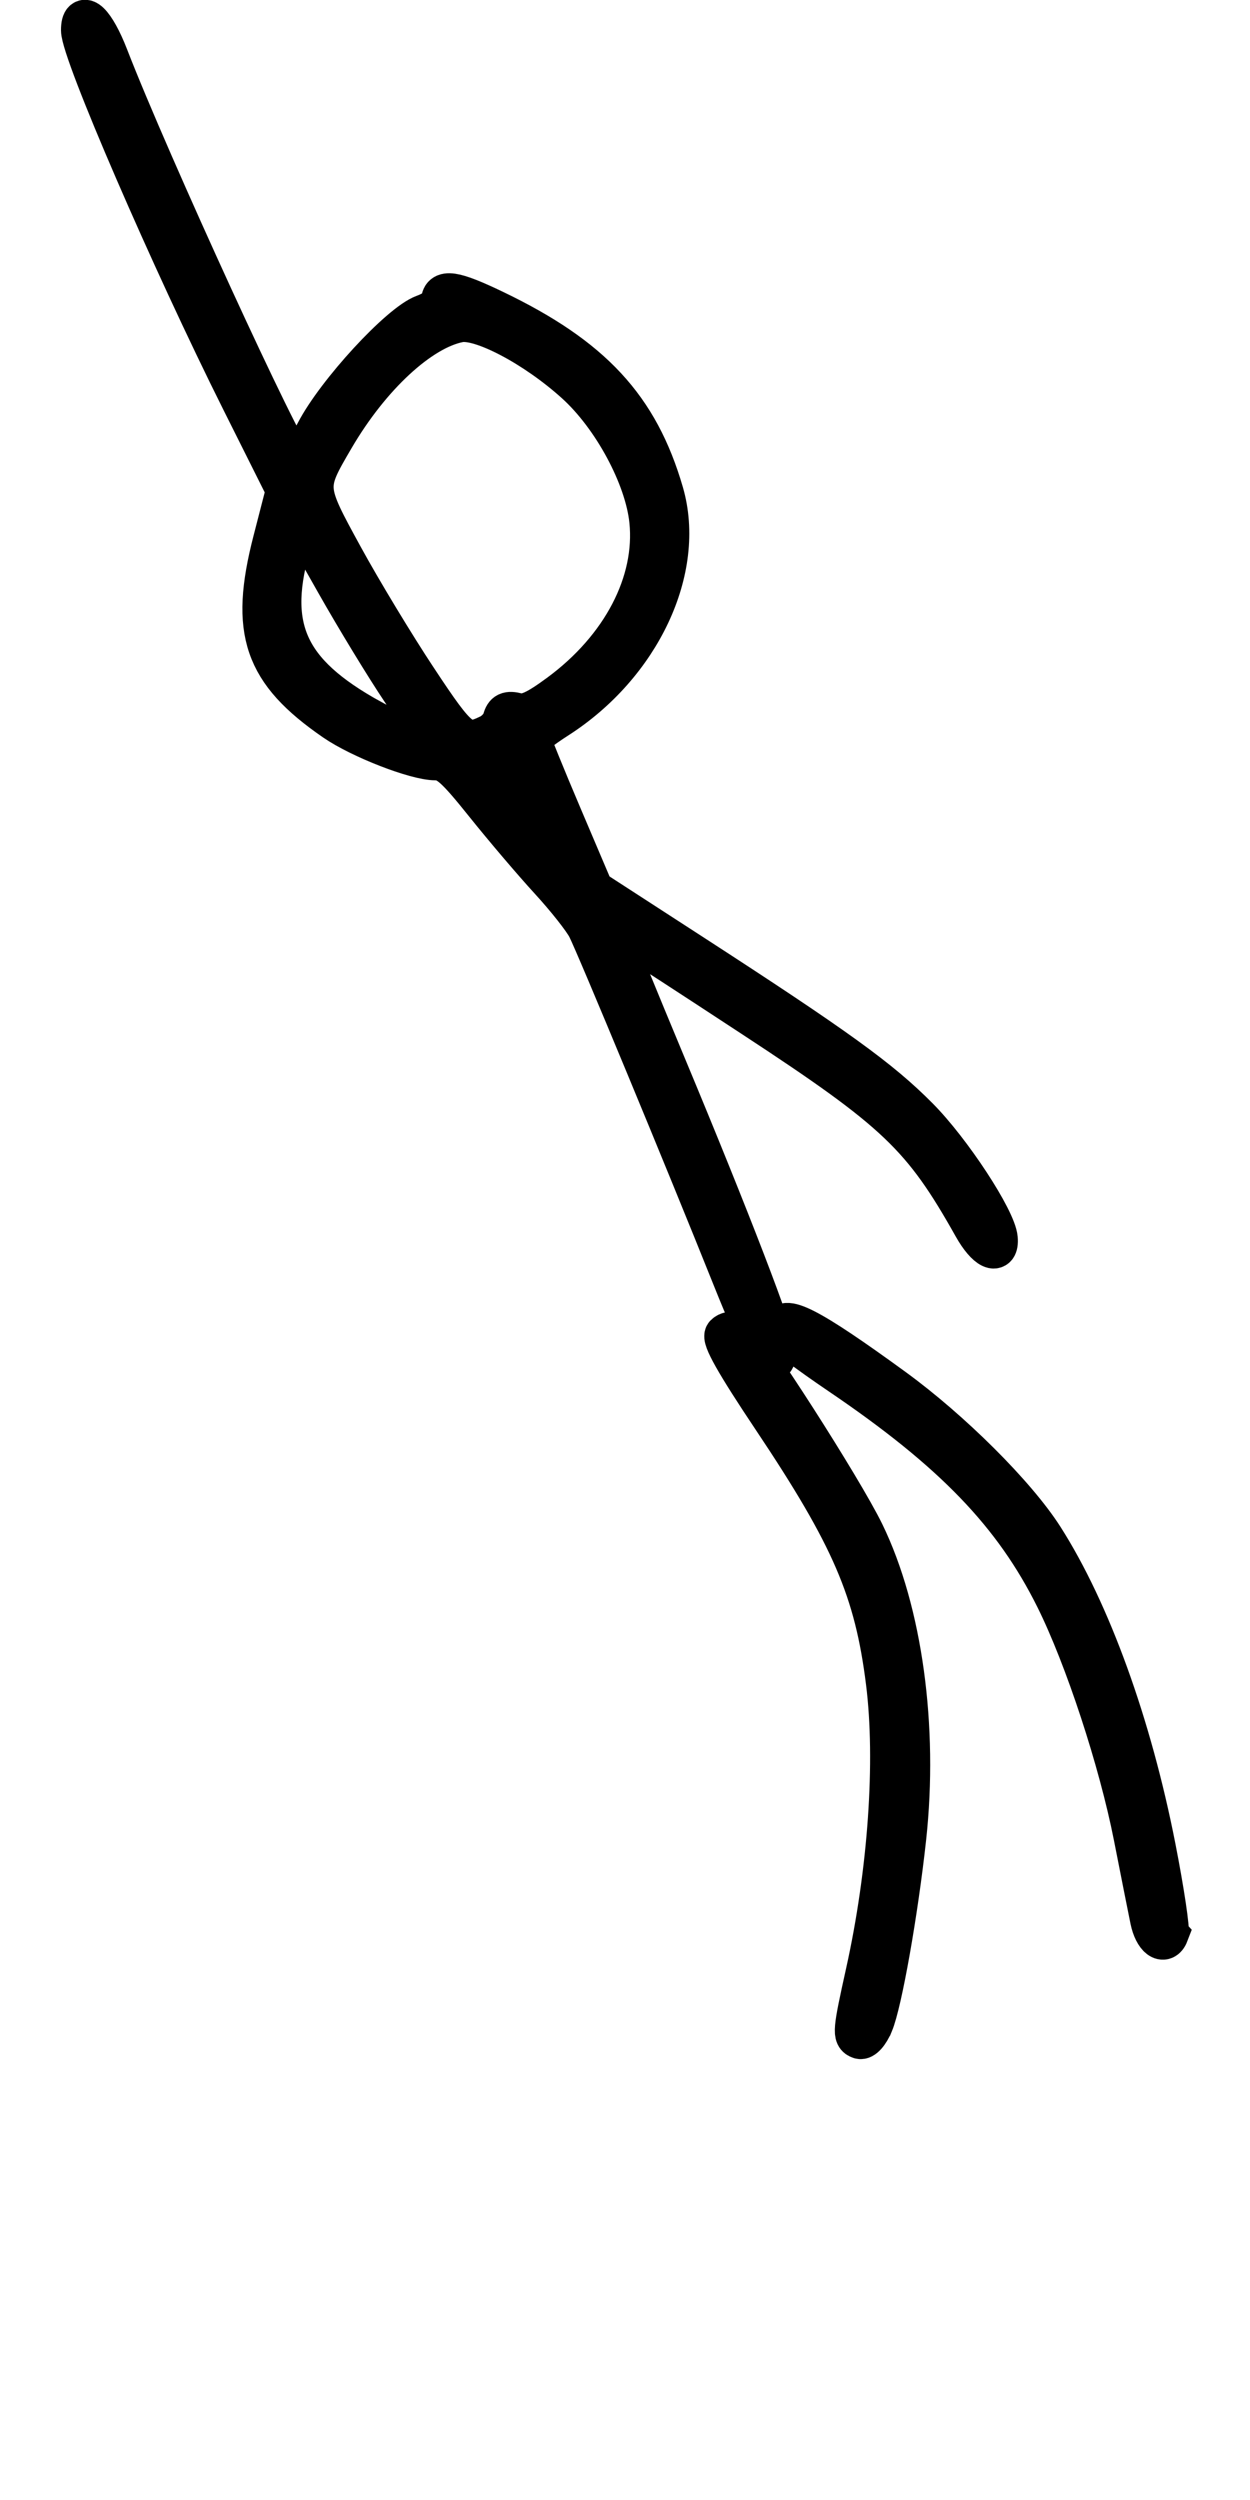 <?xml version="1.0" encoding="UTF-8"?>
<!-- Created with Inkscape (http://www.inkscape.org/) -->
<svg width="250" height="500" version="1.1" viewBox="0 0 66.146 132.29" xmlns="http://www.w3.org/2000/svg" xmlns:cc="http://creativecommons.org/ns#" xmlns:dc="http://purl.org/dc/elements/1.1/" xmlns:rdf="http://www.w3.org/1999/02/22-rdf-syntax-ns#">
 <g transform="translate(-69.737 -46.704)">
  <path d="m115.95 153.8c0.467-1.117 1.316-5.918 1.743-9.848 0.636-5.856-0.207-11.991-2.217-16.128-1.144-2.355-6.187-10.219-6.794-10.594-0.171-0.106-0.437-0.067-0.59 0.087-0.195 0.195 0.558 1.531 2.518 4.462 4.173 6.241 5.397 9.082 6.006 13.945 0.522 4.164 0.113 10.028-1.073 15.373-0.685 3.089-0.709 3.364-0.31 3.502 0.191 0.066 0.498-0.276 0.716-0.798zm15.628-4.753c0.079-0.205-0.229-2.269-0.683-4.586-1.274-6.501-3.442-12.488-5.936-16.398-1.444-2.263-4.881-5.69-7.943-7.918-4.476-3.258-5.953-4.014-5.953-3.045 0 0.13 1.403 1.188 3.117 2.35 5.996 4.064 9.191 7.379 11.404 11.833 1.557 3.132 3.351 8.6 4.139 12.608 0.378 1.925 0.772 3.908 0.875 4.407 0.198 0.959 0.741 1.375 0.981 0.75zm-20.78-30.853c0-0.693-2.41-6.964-5.812-15.12-1.487-3.565-2.768-6.7-2.847-6.965-0.162-0.542 0.013-0.437 7.469 4.451 7.569 4.963 8.934 6.262 11.629 11.062 0.682 1.214 1.377 1.544 1.298 0.617-0.088-1.034-2.455-4.648-4.196-6.403-2.025-2.042-4.29-3.679-12.067-8.719l-5.127-3.322-1.655-3.893c-0.911-2.141-1.656-3.978-1.656-4.083-2.2e-4 -0.105 0.625-0.591 1.389-1.08 4.422-2.831 6.811-7.91 5.631-11.969-1.316-4.526-3.781-7.186-8.967-9.674-2.154-1.034-2.815-1.129-2.815-0.407 0 0.18-0.409 0.476-0.909 0.657-1.267 0.458-4.635 4.117-5.725 6.22-0.49 0.945-0.994 1.655-1.12 1.577-0.563-0.348-7.676-15.846-9.843-21.447-0.704-1.819-1.452-2.538-1.452-1.394 0 1.174 4.746 12.145 8.498 19.645l2.347 4.691-0.693 2.691c-1.236 4.796-0.502 6.938 3.264 9.529 1.361 0.936 4.297 2.079 5.343 2.079 0.633 0 1.058 0.378 2.609 2.315 1.019 1.273 2.564 3.089 3.432 4.035 0.868 0.946 1.762 2.077 1.985 2.514 0.472 0.922 5.213 12.359 7.671 18.503 1.569 3.923 2.321 5.184 2.321 3.893zm-14.707-29.743-1.21-1.525 0.881-0.374c0.484-0.206 0.958-0.293 1.053-0.194 0.165 0.172 2.003 4.513 2.26 5.339 0.143 0.458-1.234-1.039-2.984-3.245zm-4.274-5.817c-1.18-1.783-2.942-4.698-3.915-6.478-2.005-3.666-2.004-3.657-0.474-6.274 1.91-3.268 4.561-5.721 6.614-6.119 1.132-0.219 3.995 1.288 6.148 3.236 1.962 1.776 3.667 4.944 3.906 7.26 0.337 3.264-1.468 6.721-4.78 9.16-1.201 0.884-1.737 1.128-2.217 1.007-0.481-0.121-0.665-0.036-0.766 0.351-0.073 0.28-0.391 0.634-0.706 0.786-1.324 0.64-1.577 0.446-3.81-2.929zm-2.451 2.122c-4.493-2.483-5.554-4.89-4.174-9.461l0.359-1.188 1.936 3.423c1.065 1.883 2.637 4.466 3.495 5.742s1.559 2.393 1.559 2.482c0 0.335-1.769-0.22-3.175-0.998z" stroke="#000" stroke-width="2.117"/>
 </g>
</svg>
